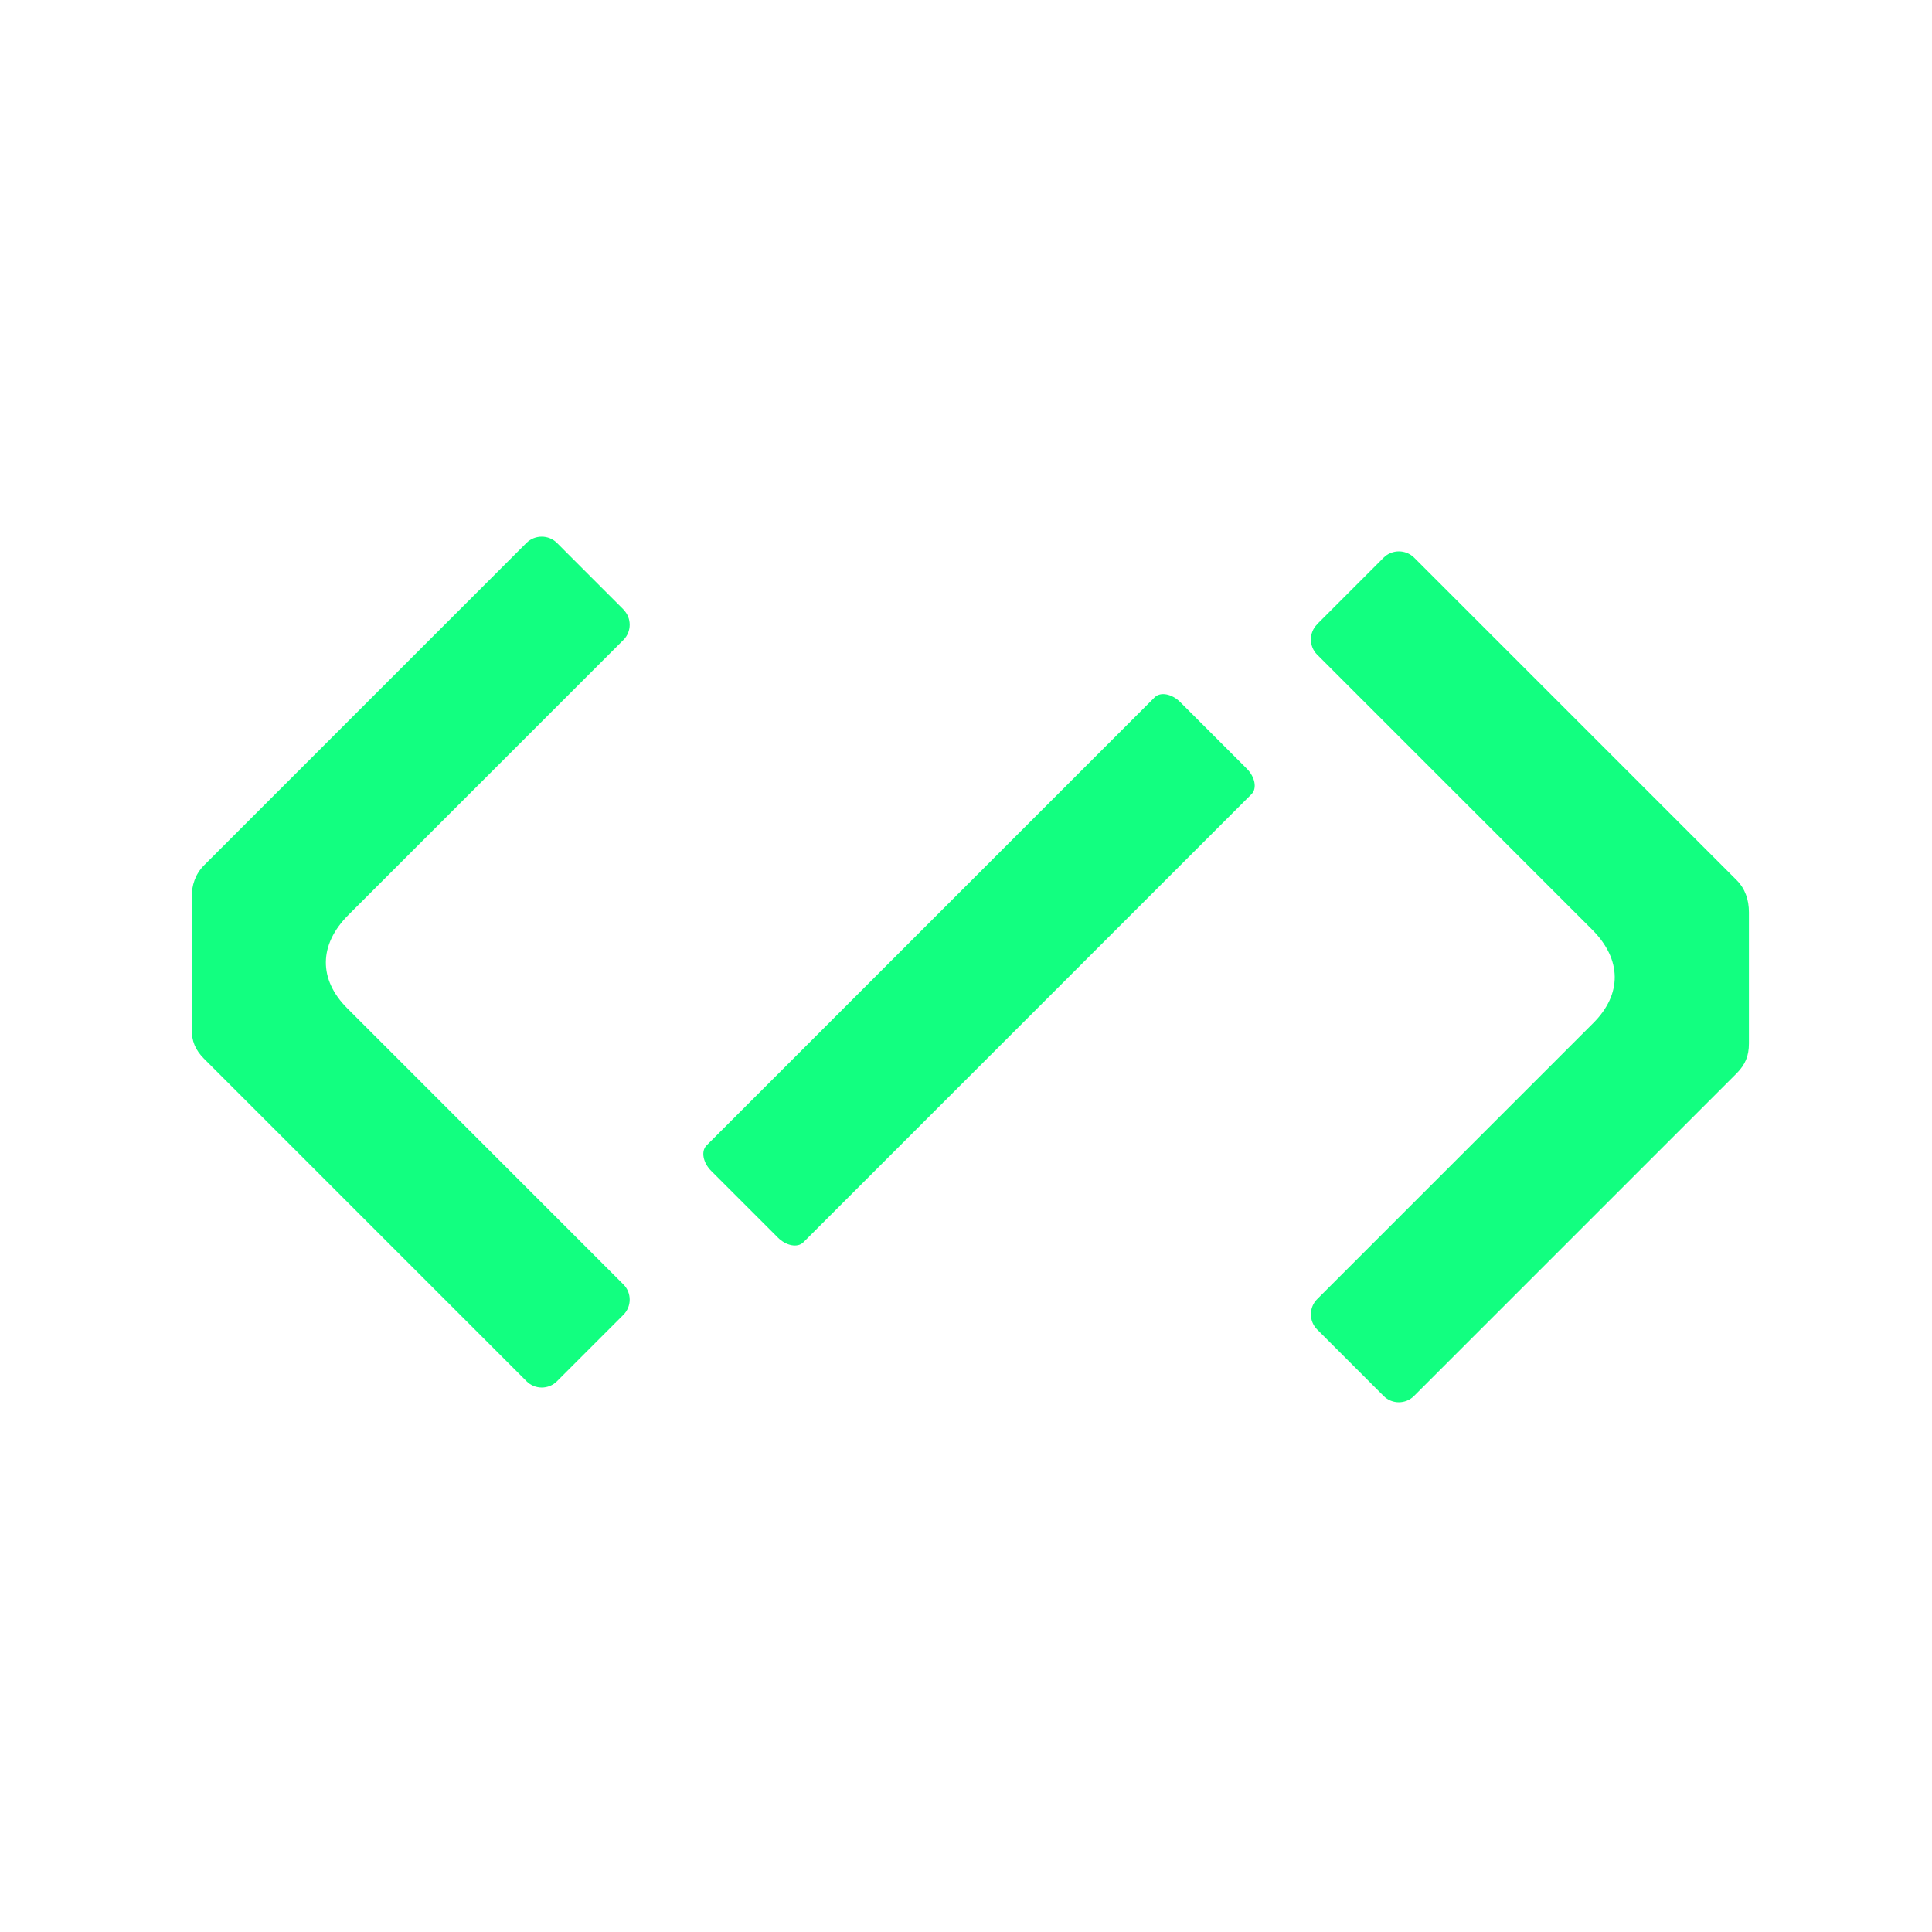 <svg width="100" height="100" viewBox="0 0 150 150" fill="none" xmlns="http://www.w3.org/2000/svg">
<path fill-rule="evenodd" clip-rule="evenodd" d="M48.403 47.327C49.051 47.975 49.051 49.036 48.403 49.684L27.048 71.039C24.732 73.355 24.732 76.053 26.954 78.275L48.403 99.724C49.051 100.372 49.051 101.432 48.403 102.081L43.241 107.243C42.593 107.891 41.532 107.891 40.884 107.243L15.835 82.193C15.163 81.51 14.88 80.838 14.88 79.872V69.689C14.88 68.723 15.169 67.857 15.846 67.179L40.878 42.148C41.532 41.505 42.593 41.505 43.241 42.153L48.408 47.321L48.403 47.327ZM102.264 48.47C101.615 49.118 101.615 50.178 102.264 50.827L123.618 72.181C125.934 74.497 125.934 77.196 123.713 79.417L102.264 100.866C101.615 101.514 101.615 102.575 102.264 103.223L107.425 108.385C108.074 109.033 109.134 109.033 109.783 108.385L134.832 83.336C135.504 82.652 135.786 81.981 135.786 81.014V70.832C135.786 69.865 135.498 68.999 134.82 68.322L109.788 43.29C109.134 42.648 108.074 42.648 107.425 43.296L102.258 48.464L102.264 48.47ZM60.388 96.08L55.226 90.918C54.575 90.268 54.41 89.378 54.856 88.931L89.646 54.142C90.093 53.695 90.982 53.861 91.633 54.511L96.795 59.673C97.446 60.324 97.611 61.214 97.165 61.661L62.375 96.45C61.928 96.897 61.039 96.731 60.388 96.08Z" fill="#12FF80"/>
</svg>
